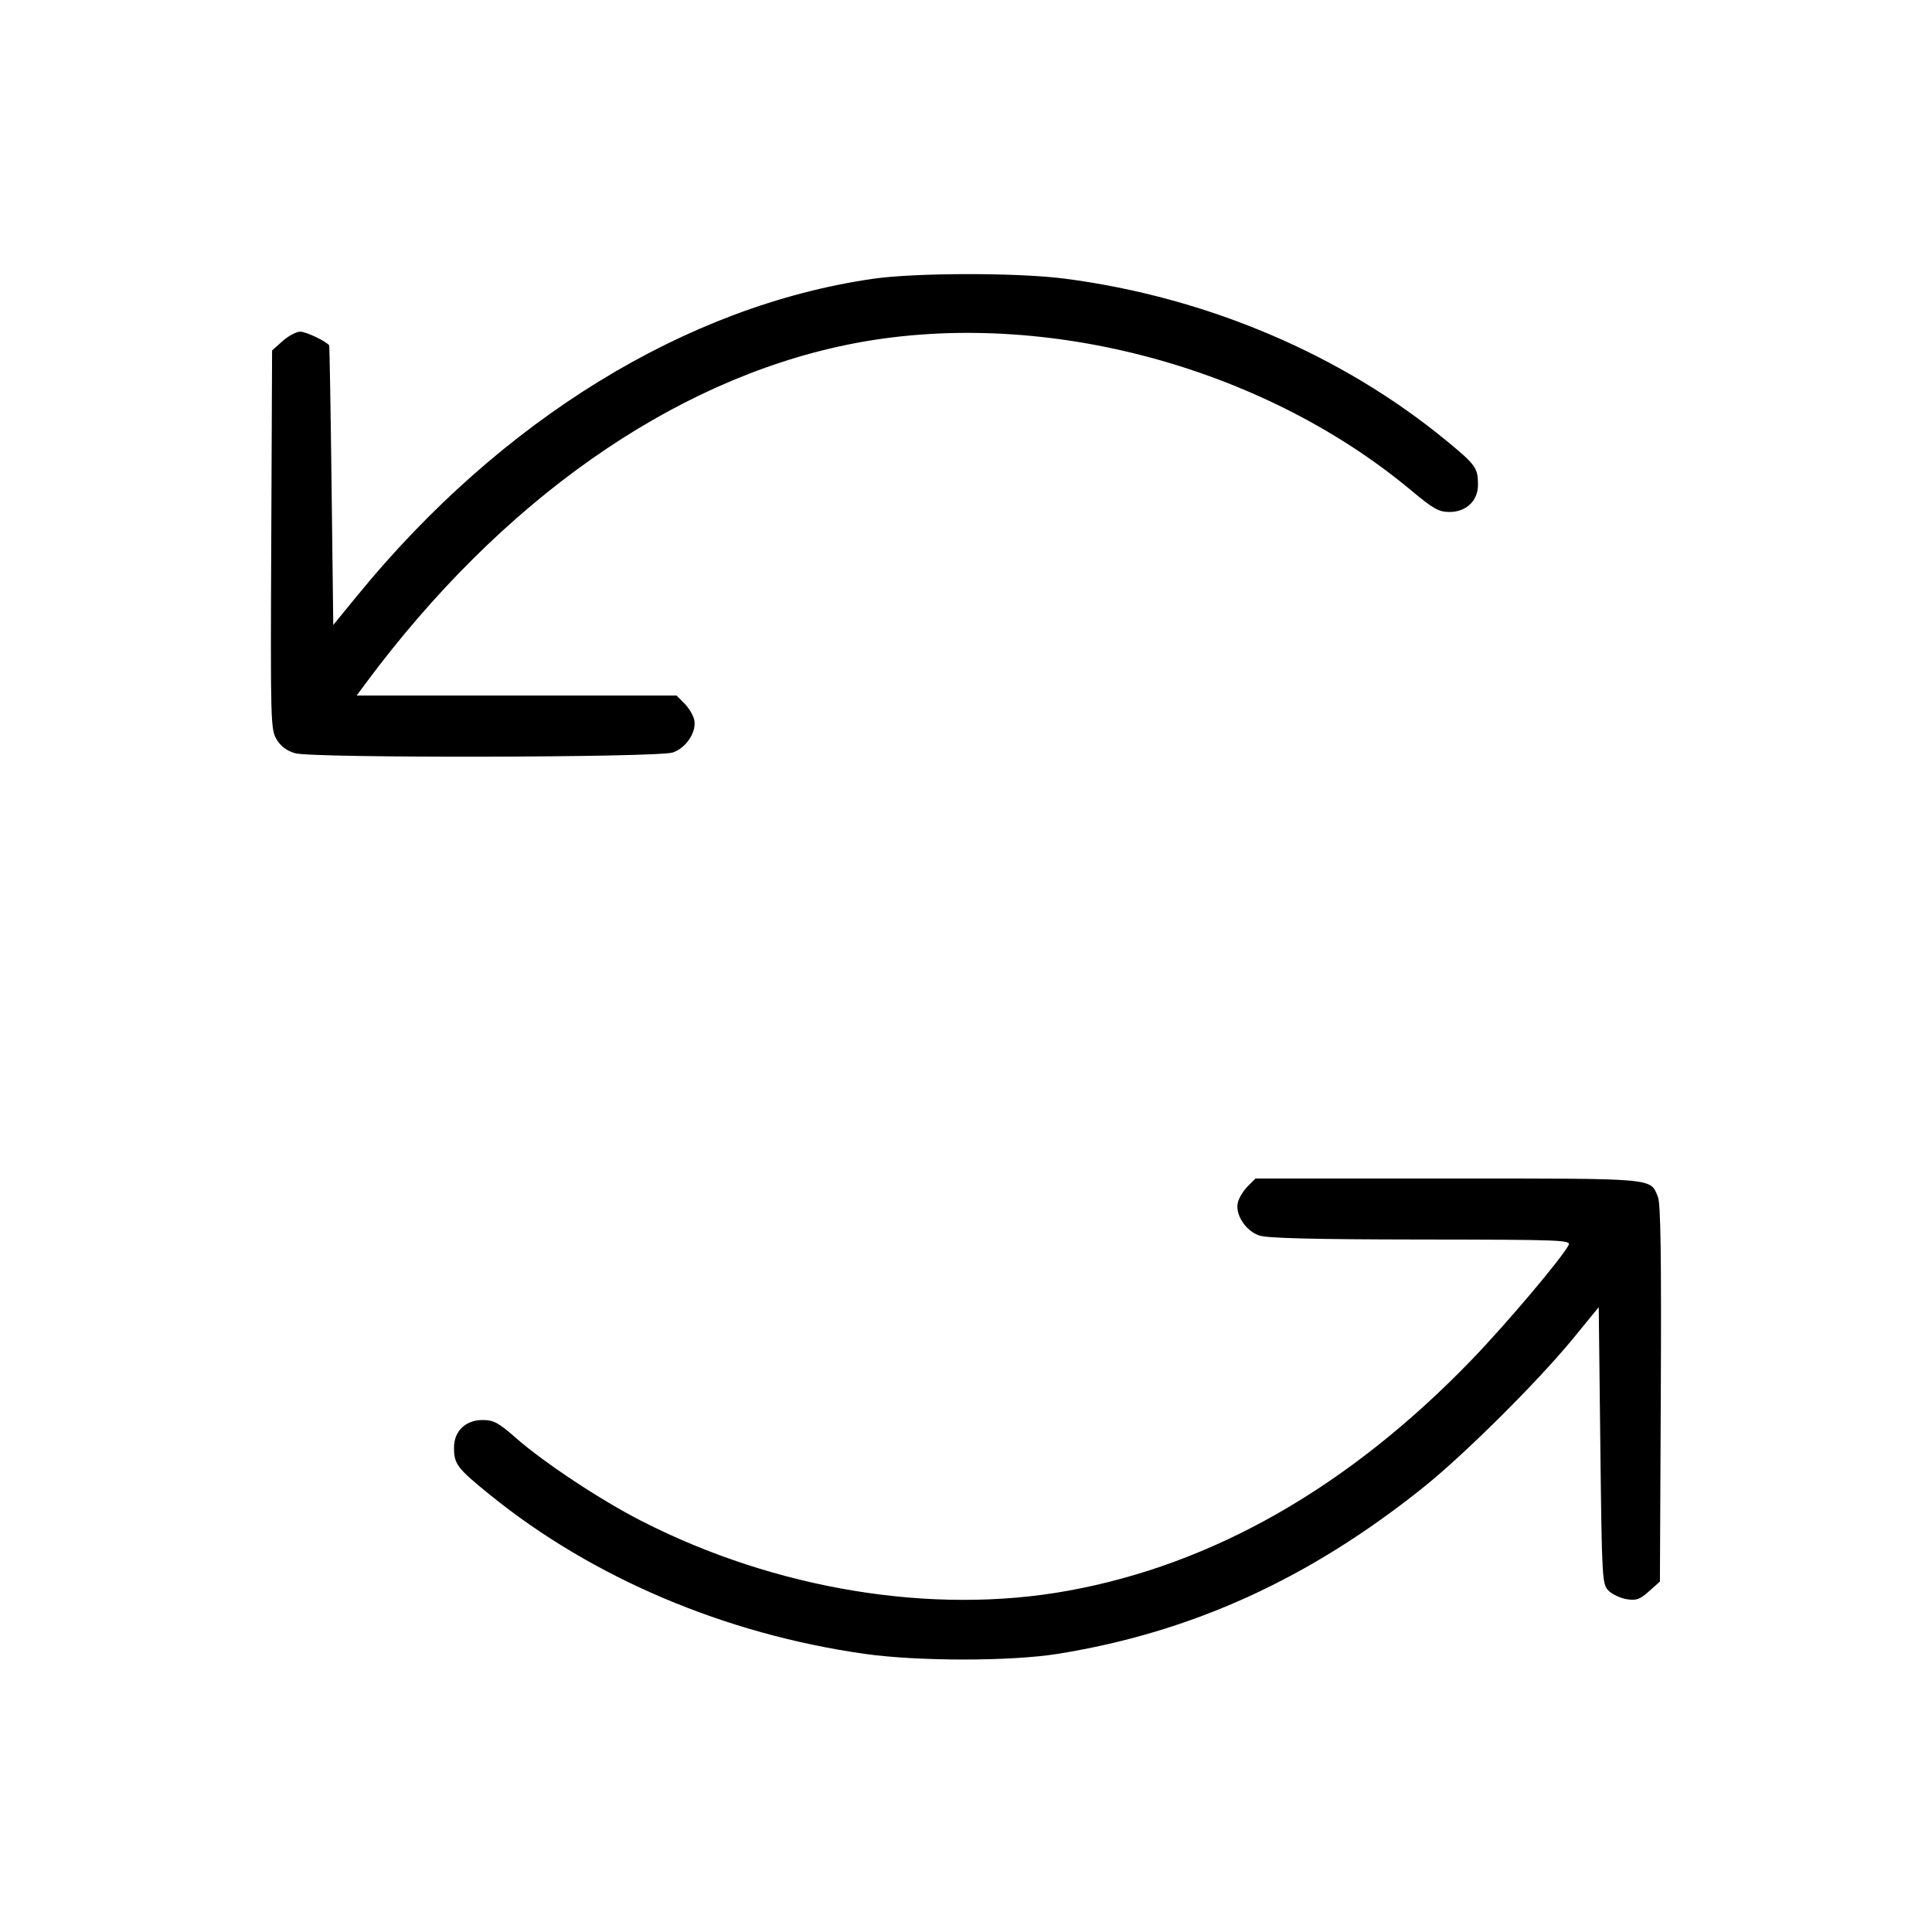 <svg fill="currentColor" viewBox="0 0 256 256" xmlns="http://www.w3.org/2000/svg"><path d="M115.627 36.947 C 90.940 40.535,66.428 55.587,47.403 78.844 L 44.160 82.808 43.935 64.337 C 43.812 54.178,43.668 45.816,43.615 45.754 C 43.120 45.166,40.544 43.950,39.793 43.948 C 39.269 43.947,38.213 44.507,37.447 45.191 L 36.053 46.436 35.943 71.538 C 35.836 95.814,35.859 96.685,36.667 98.000 C 37.227 98.912,38.037 99.510,39.124 99.811 C 41.524 100.478,87.200 100.385,89.152 99.709 C 90.970 99.081,92.371 96.898,91.973 95.315 C 91.822 94.713,91.235 93.756,90.669 93.190 L 89.639 92.160 68.449 92.160 L 47.259 92.160 48.446 90.560 C 66.386 66.374,88.998 50.463,112.213 45.688 C 137.231 40.542,166.926 48.217,187.046 65.027 C 189.932 67.438,190.651 67.840,192.079 67.840 C 194.274 67.840,195.840 66.352,195.840 64.268 C 195.840 62.001,195.570 61.620,191.715 58.443 C 177.809 46.982,159.912 39.373,141.098 36.923 C 134.865 36.111,121.293 36.124,115.627 36.947 M165.331 157.190 C 164.765 157.756,164.178 158.713,164.027 159.315 C 163.629 160.898,165.030 163.081,166.848 163.709 C 167.903 164.074,173.979 164.225,188.282 164.243 C 207.160 164.265,208.221 164.307,207.835 165.013 C 206.804 166.898,199.483 175.546,194.927 180.259 C 178.693 197.054,160.741 207.307,141.468 210.792 C 123.553 214.031,102.784 210.627,84.998 201.535 C 79.583 198.767,72.107 193.823,68.346 190.524 C 66.044 188.503,65.405 188.160,63.953 188.160 C 61.694 188.160,60.160 189.630,60.160 191.795 C 60.160 194.015,60.552 194.530,64.947 198.091 C 78.505 209.073,96.047 216.516,114.560 219.143 C 121.630 220.146,133.921 220.147,140.160 219.144 C 157.912 216.292,173.443 209.222,188.587 197.099 C 194.044 192.731,203.800 183.033,208.428 177.377 L 211.840 173.207 212.053 191.552 C 212.260 209.359,212.292 209.923,213.146 210.776 C 213.629 211.259,214.707 211.765,215.540 211.900 C 216.815 212.107,217.287 211.940,218.501 210.855 L 219.947 209.564 220.064 184.681 C 220.149 166.518,220.047 159.476,219.685 158.603 C 218.633 156.064,219.726 156.160,191.886 156.160 L 166.361 156.160 165.331 157.190 " stroke="none" fill-rule="evenodd"></path></svg>